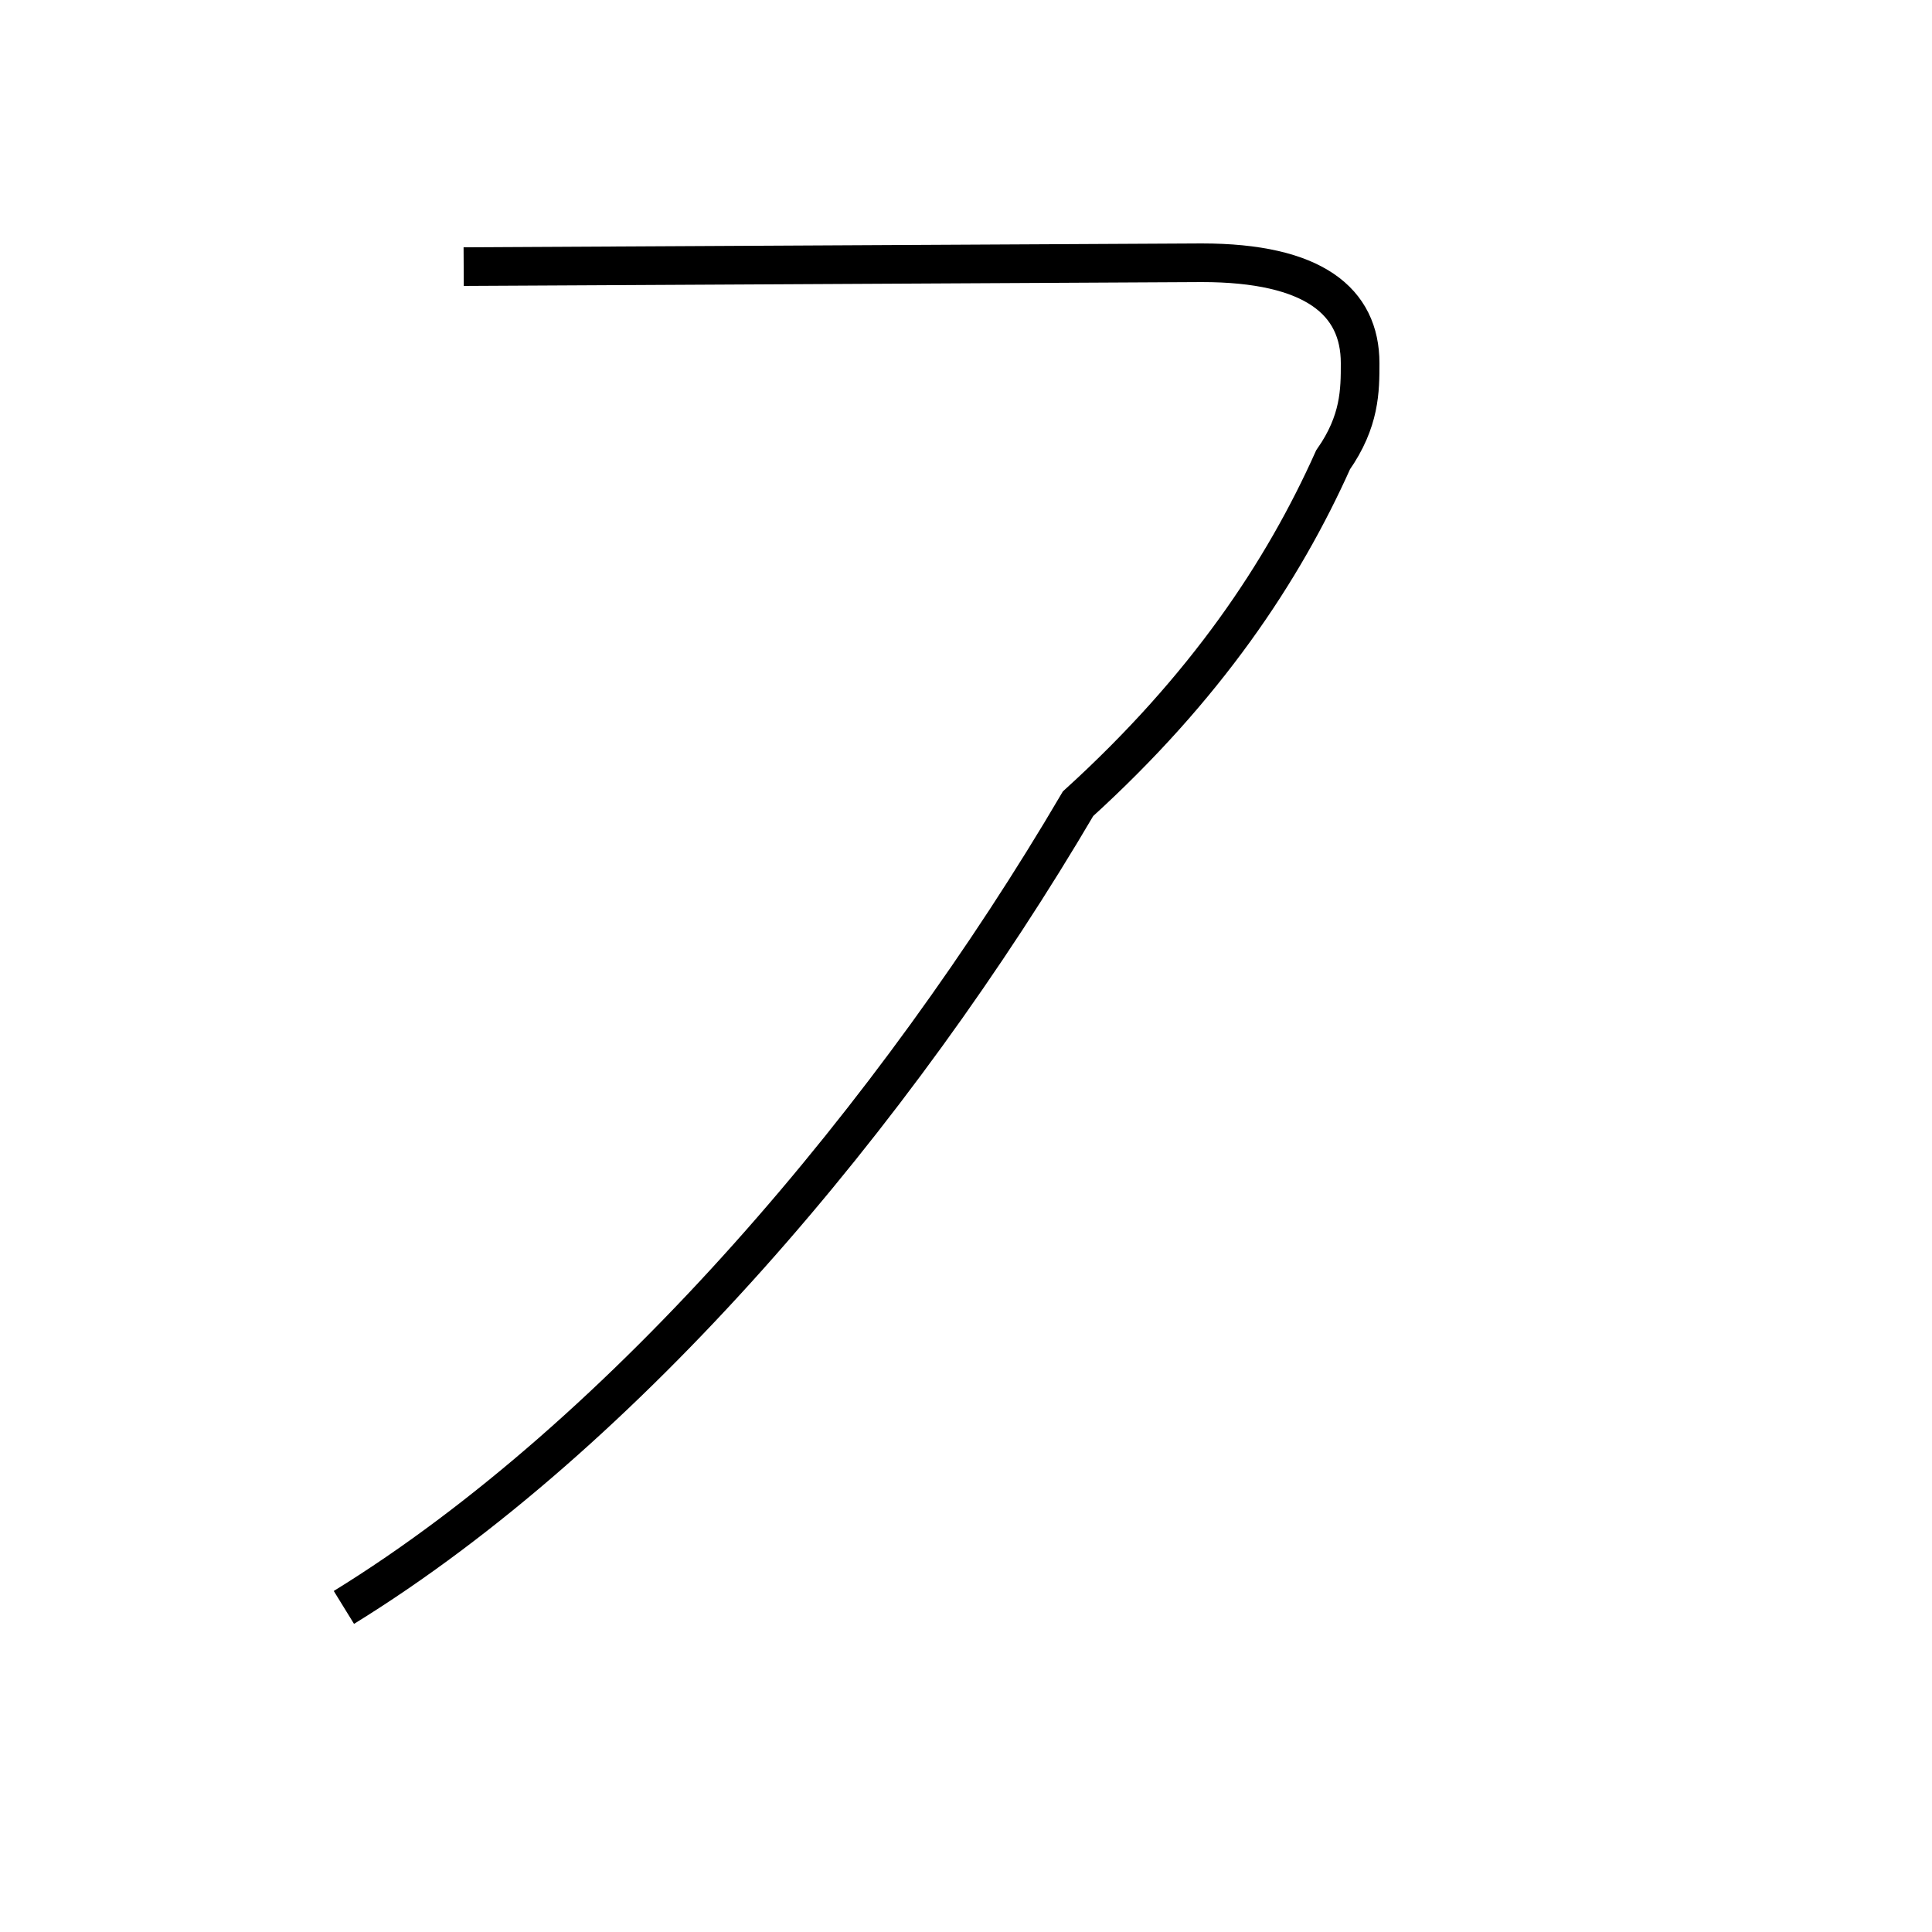 <?xml version='1.0' encoding='utf8'?>
<svg viewBox="0.0 -44.0 50.0 50.0" version="1.1" xmlns="http://www.w3.org/2000/svg">
<rect x="0.0" y="-44.0" width="50.0" height="50.0" fill="#808080" stroke="none"/>
<rect x="-1000" y="-1000" width="2000" height="2000" stroke="white" fill="white"/>
<g style="fill:none; stroke:#000000;  stroke-width:1">
<path d="M 8.9 2.4 C 16.2 6.9 23.2 15.2 27.9 23.2 C 31.2 26.2 33.2 29.2 34.5 32.1 C 35.2 33.1 35.2 33.9 35.2 34.6 C 35.2 36.2 34.0 37.2 31.1 37.2 L 12.0 37.1 " transform="scale(1, -1)" />
</g>
</svg>